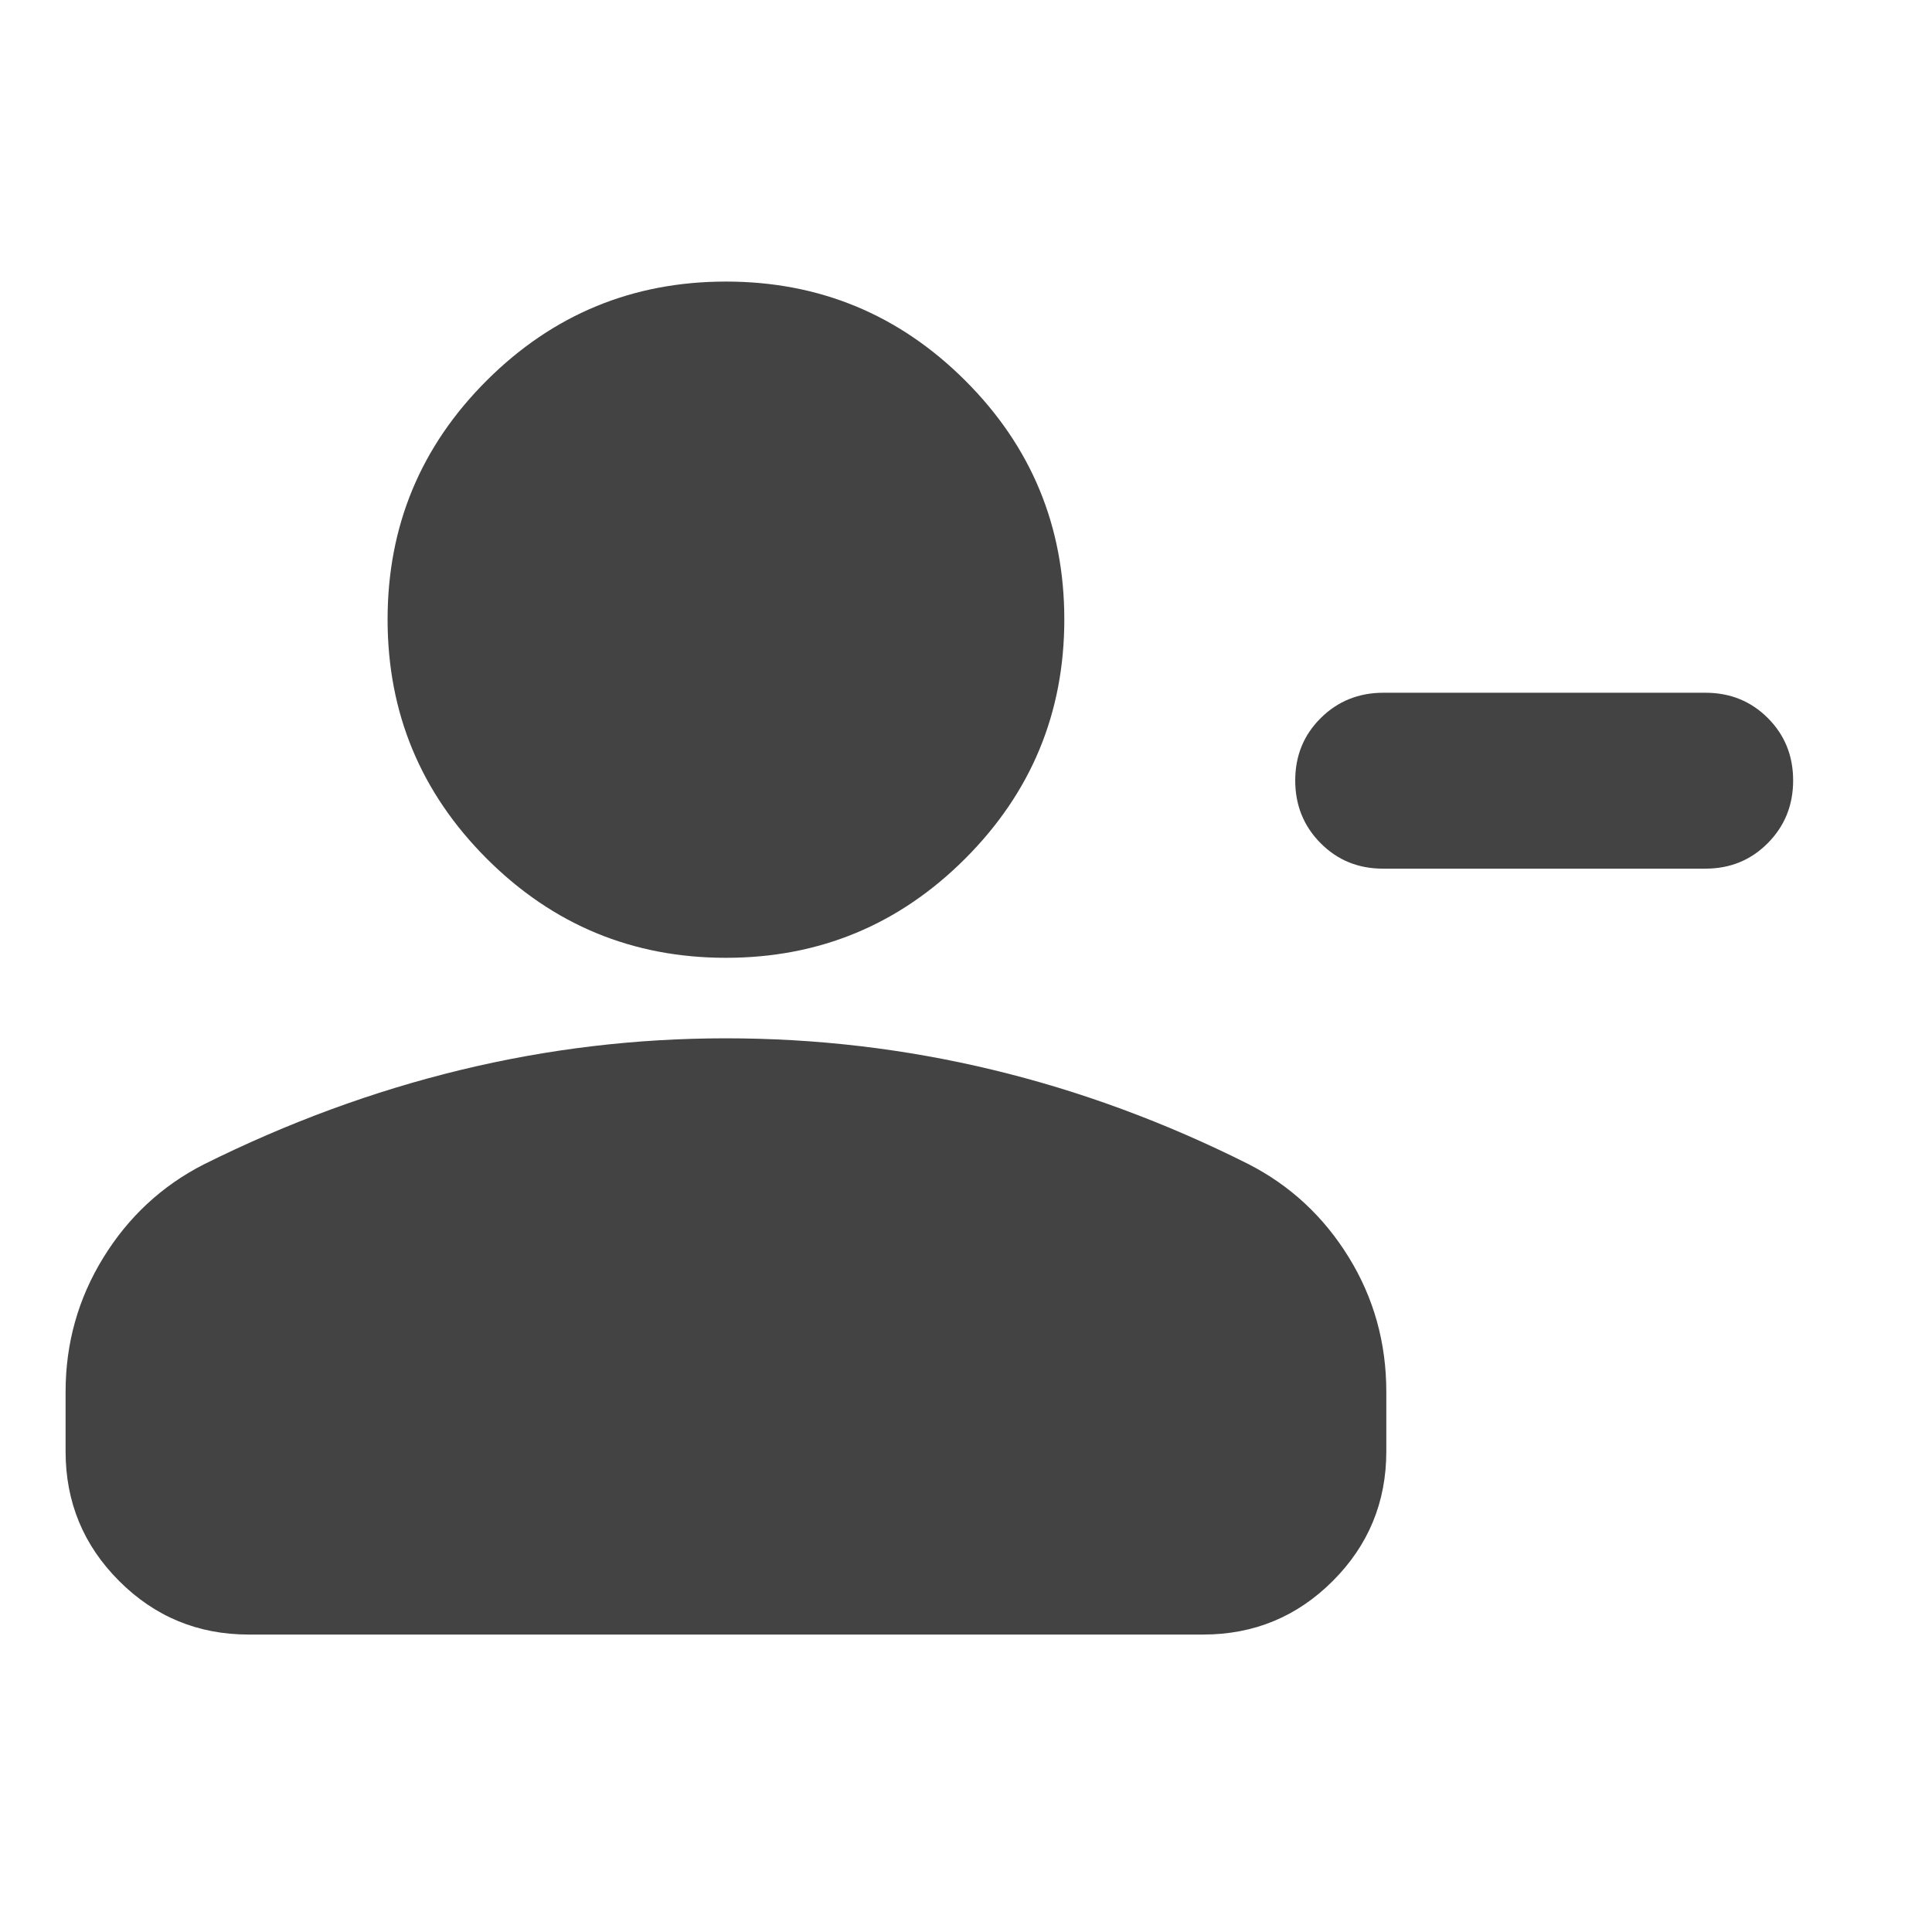 <svg xmlns="http://www.w3.org/2000/svg" height="24px" viewBox="0 -960 960 960" width="24px" fill="#434343"><path d="M687.41-615.78h160q18.44 0 31.01 12.57Q891-590.63 891-572.2q0 18.44-12.58 31.13-12.57 12.7-31.01 12.7H687.17q-18.43 0-31.01-12.7-12.57-12.69-12.57-31.13 0-18.43 12.69-31.01 12.7-12.57 31.13-12.57ZM360.72-484.07q-69.59 0-118.86-49.27-49.27-49.27-49.27-118.86 0-69.58 49.27-118.74 49.27-49.15 118.86-49.15 69.58 0 118.86 49.15 49.27 49.16 49.27 118.74 0 69.59-49.27 118.86-49.28 49.27-118.86 49.27ZM32.59-238.8v-29.61q0-36.16 18.69-66.57 18.7-30.41 49.85-46.37 62.72-31.24 127.67-46.98 64.96-15.74 131.92-15.74 67.43 0 132.39 15.62 64.96 15.62 127.19 46.86 31.16 15.96 49.85 46.25 18.7 30.3 18.7 66.93v29.61q0 37.78-26.61 64.39t-64.39 26.61H123.59q-37.79 0-64.39-26.61-26.61-26.61-26.61-64.39Z"/></svg>